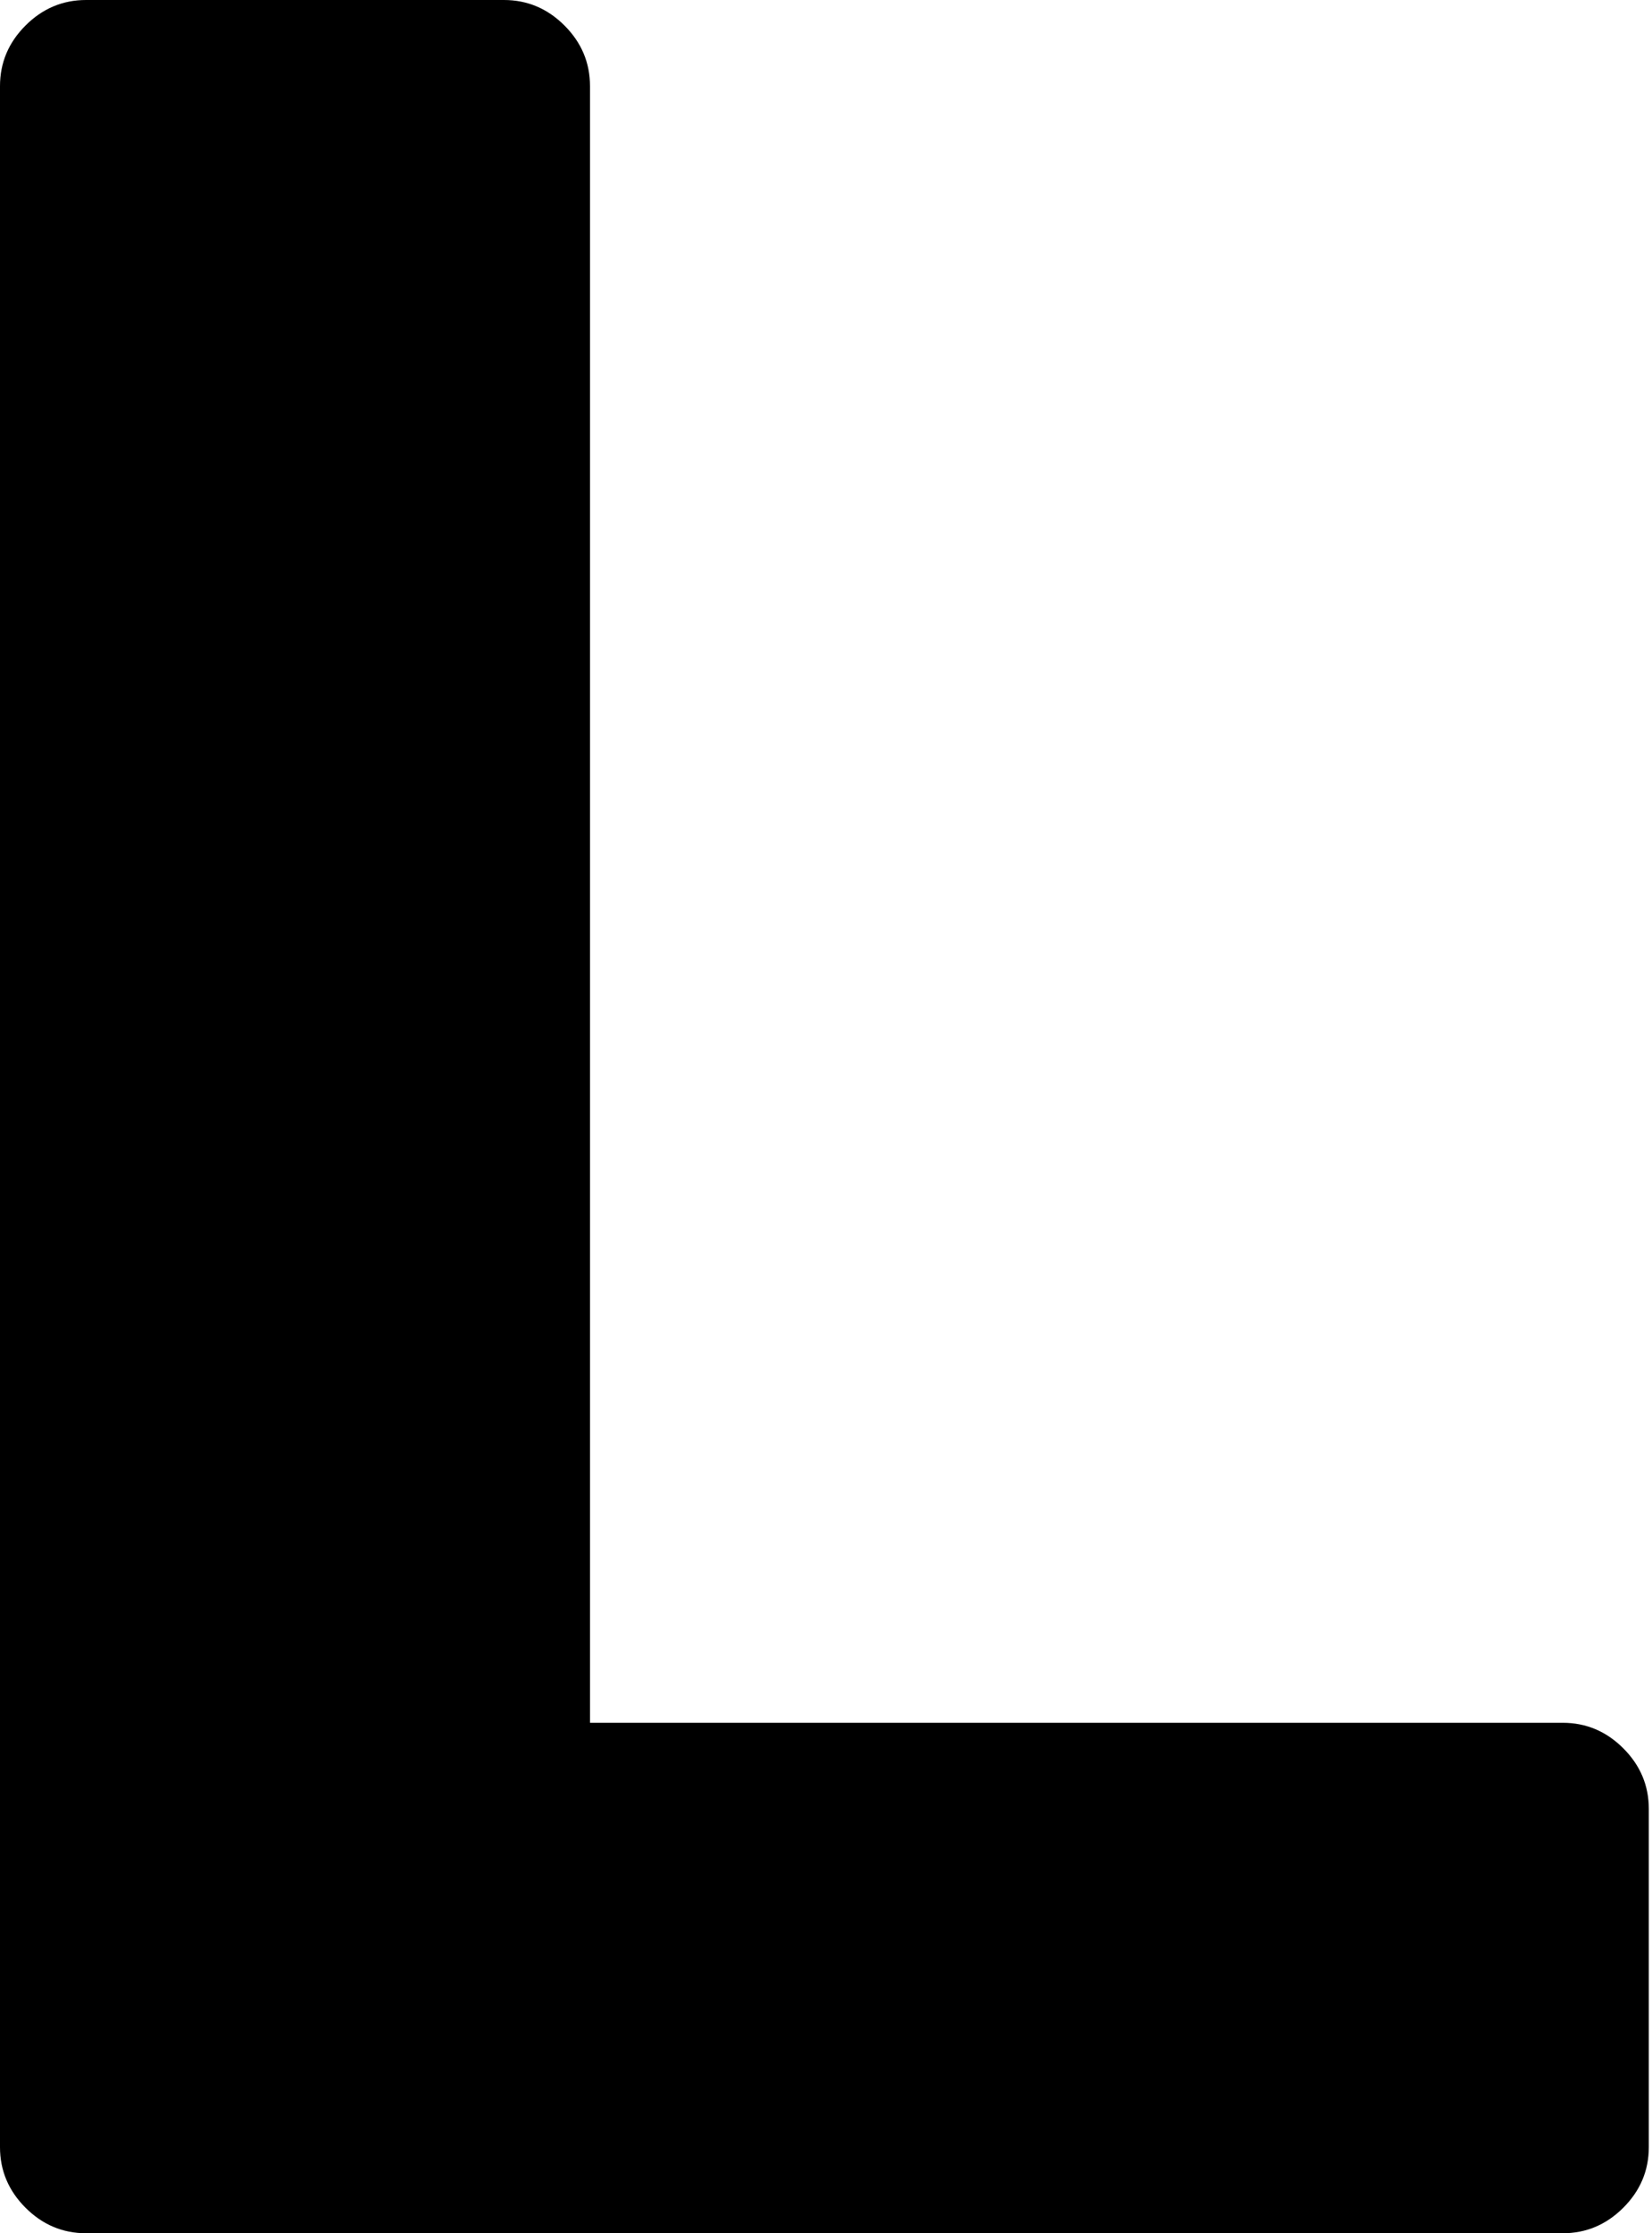 <?xml version="1.0" encoding="UTF-8"?>
<svg width="259px" height="350px" viewBox="0 0 259 350" version="1.1" xmlns="http://www.w3.org/2000/svg" xmlns:xlink="http://www.w3.org/1999/xlink">
    <!-- Generator: Sketch 52.3 (67297) - http://www.bohemiancoding.com/sketch -->
    <title>L</title>
    <desc>Created with Sketch.</desc>
    <g id="Page-1" stroke="none" stroke-width="1" fill="none" fill-rule="evenodd">
        <path d="M245,270 C248.667,270 251.833,271.333 254.5,274 C257.167,276.667 258.5,279.833 258.5,283.5 L258.5,336.5 C258.5,340.167 257.167,343.333 254.5,346 C251.833,348.667 248.667,350 245,350 L13.5,350 C9.833,350 6.667,348.667 4,346 C1.333,343.333 0,340.167 0,336.5 L0,13.5 C0,9.833 1.333,6.667 4,4 C6.667,1.333 9.833,0 13.5,0 L79,0 C82.667,0 85.833,1.333 88.5,4 C91.167,6.667 92.5,9.833 92.5,13.5 L92.5,270 L245,270 Z" id="L" fill="#000000"></path>
    </g>
</svg>